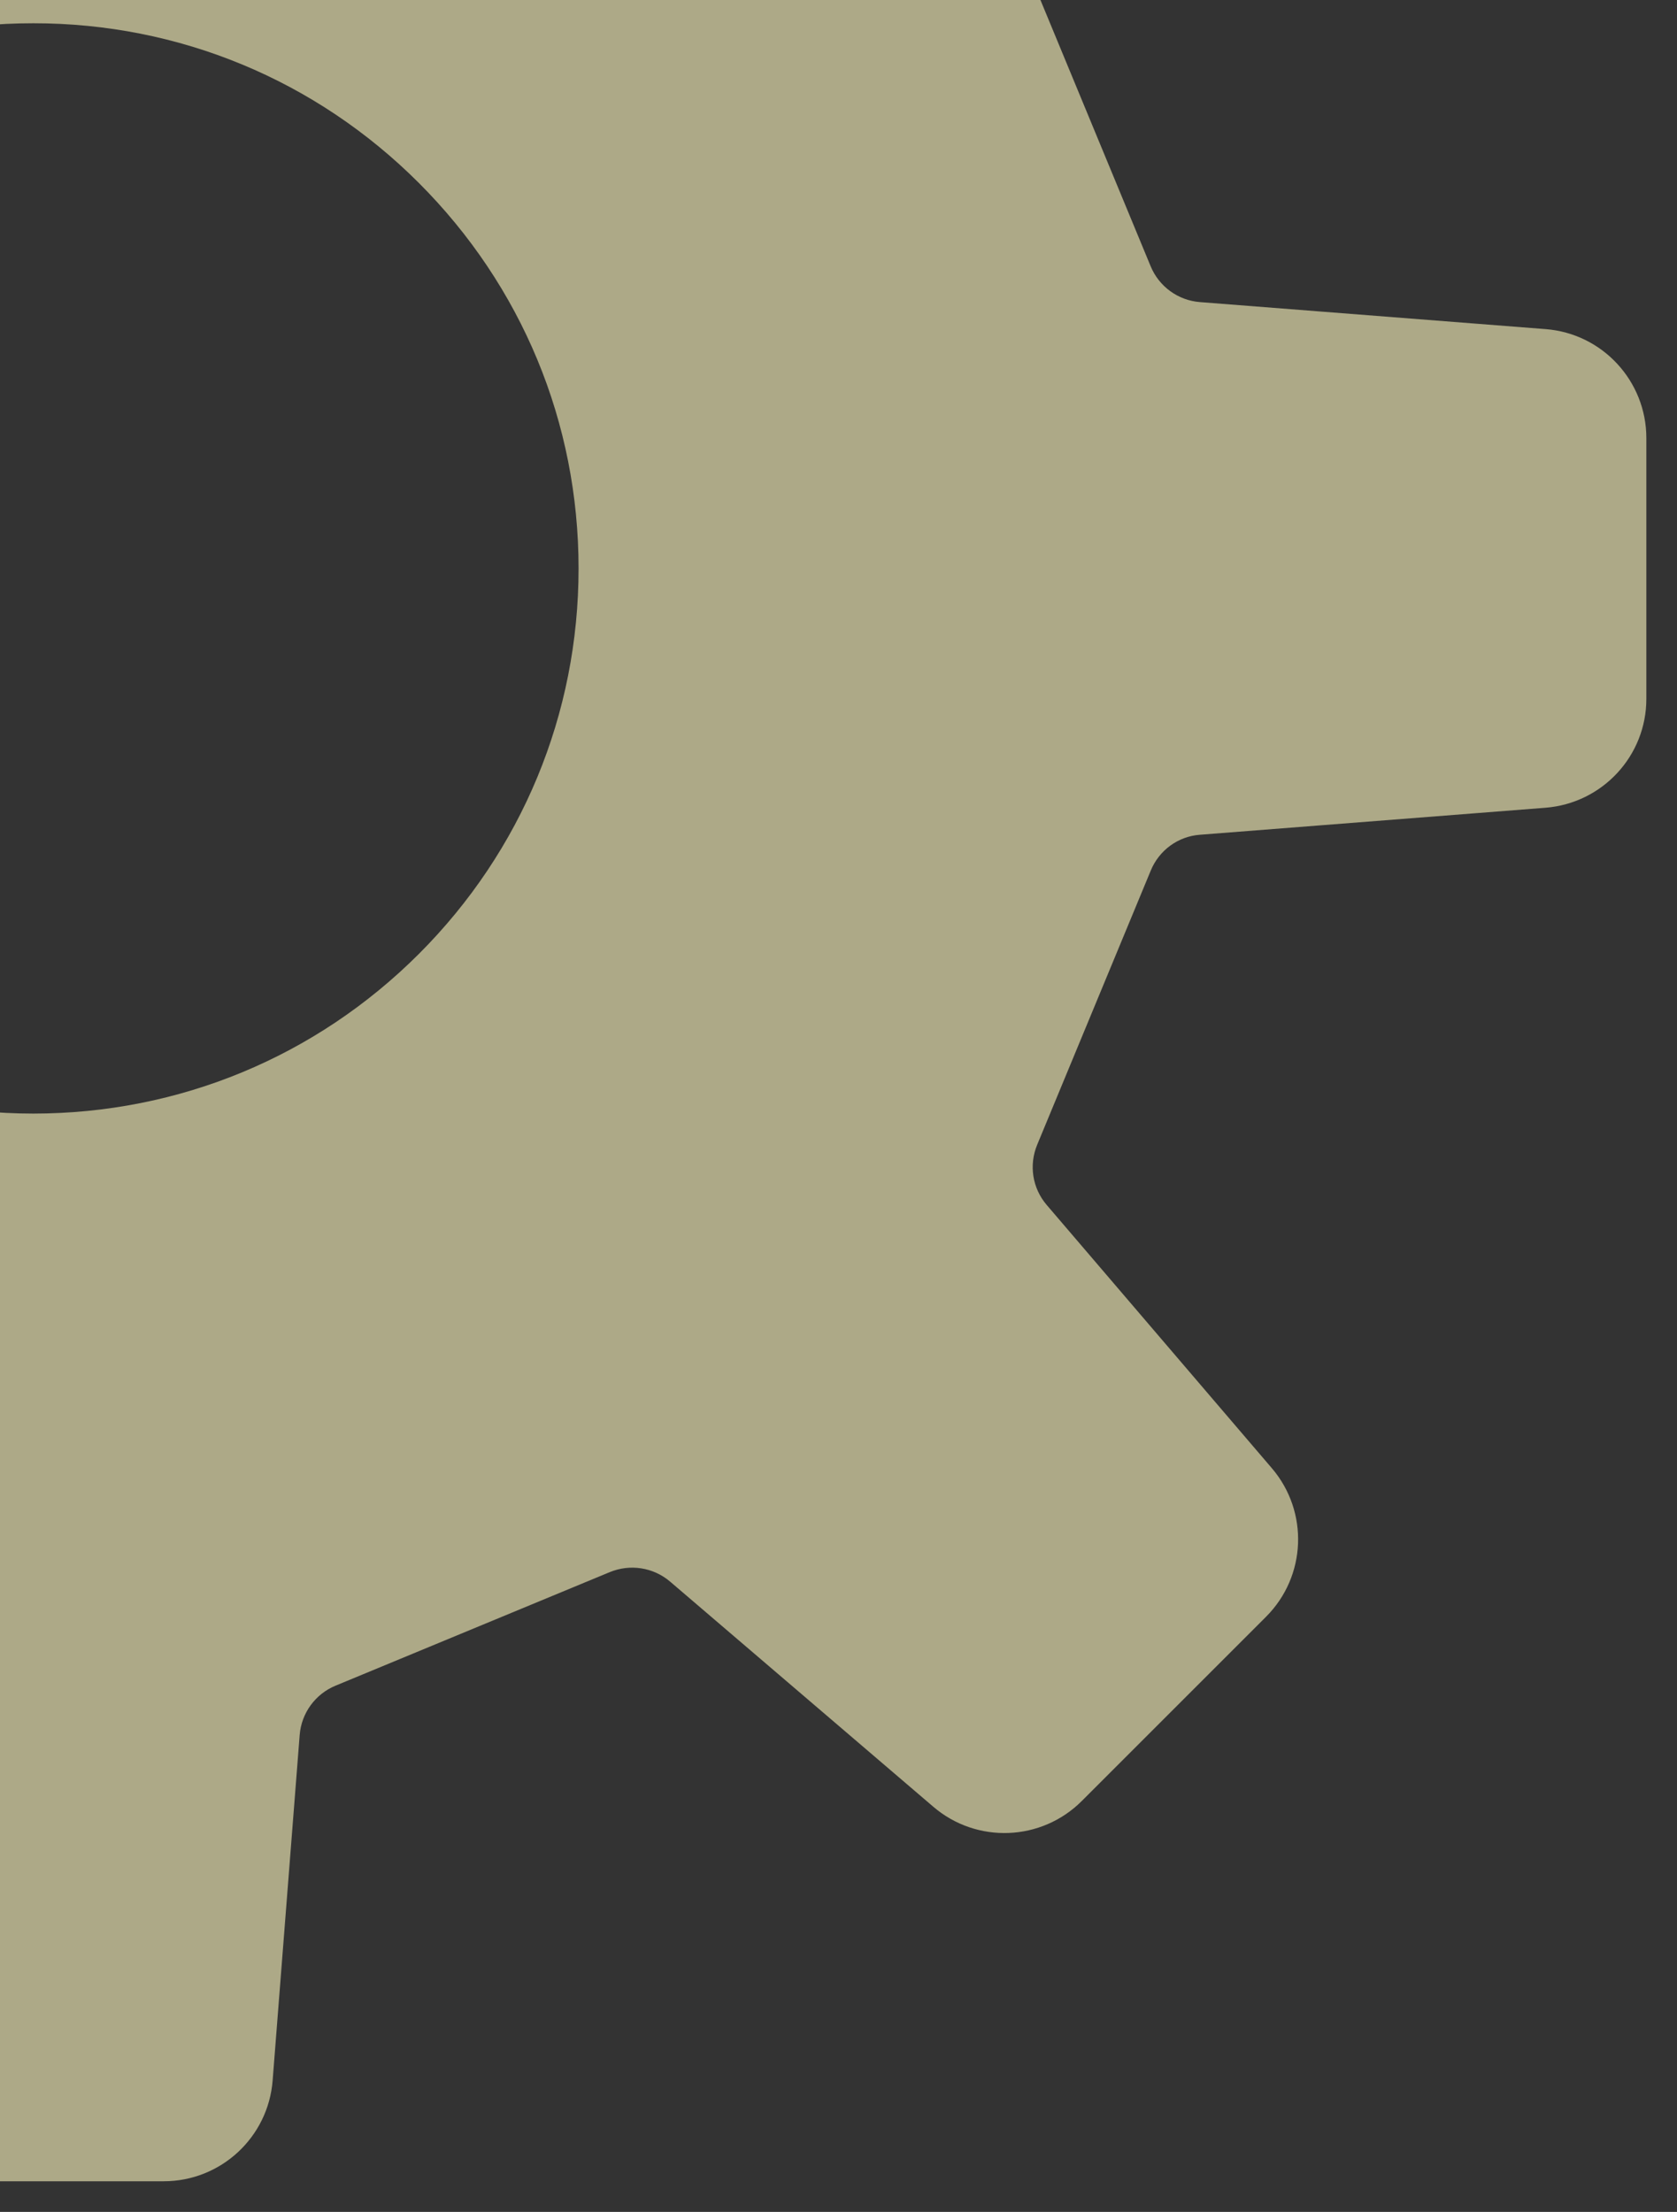 <?xml version="1.0" encoding="UTF-8" standalone="no"?><svg width='47' height='62' viewBox='0 0 47 62' fill='none' xmlns='http://www.w3.org/2000/svg'>
<rect x="0" y="0" width="47" height="62" fill="#333333" stroke="none"/>
<path d='M26.159 50.645C27.375 51.685 29.187 51.613 30.317 50.483L35.483 45.317C36.615 44.185 36.685 42.374 35.648 41.157L29.336 33.776C28.934 33.308 28.832 32.66 29.068 32.088L32.251 24.403C32.485 23.833 33.016 23.443 33.63 23.398L43.316 22.641C44.91 22.514 46.143 21.187 46.141 19.585L46.141 12.281C46.141 10.681 44.91 9.348 43.316 9.225L33.63 8.468C33.017 8.421 32.483 8.031 32.249 7.465L29.067 -0.224C28.83 -0.792 28.936 -1.447 29.332 -1.914L35.644 -9.291C36.685 -10.508 36.615 -12.319 35.483 -13.45L30.317 -18.617C29.185 -19.748 27.375 -19.818 26.157 -18.776L18.778 -12.467C18.312 -12.067 17.658 -11.963 17.09 -12.199L9.401 -15.382C8.833 -15.618 8.445 -16.15 8.396 -16.765L7.641 -26.448C7.518 -28.042 6.188 -29.271 4.586 -29.273L-2.719 -29.273C-4.319 -29.273 -5.648 -28.042 -5.774 -26.448L-6.532 -16.763C-6.58 -16.152 -6.967 -15.618 -7.536 -15.384L-15.222 -12.201C-15.79 -11.961 -16.443 -12.069 -16.908 -12.467L-24.29 -18.78C-25.508 -19.818 -27.318 -19.748 -28.45 -18.617L-33.614 -13.452C-34.746 -12.32 -34.818 -10.508 -33.778 -9.292L-27.463 -1.911C-27.067 -1.445 -26.961 -0.789 -27.199 -0.223L-30.382 7.462C-30.616 8.032 -31.152 8.42 -31.763 8.469L-41.448 9.226C-43.04 9.351 -44.272 10.679 -44.273 12.281L-44.273 19.586C-44.272 21.188 -43.04 22.517 -41.446 22.64L-31.763 23.395C-31.15 23.445 -30.616 23.832 -30.382 24.401L-27.197 32.089C-26.963 32.658 -27.065 33.31 -27.467 33.778L-33.776 41.157C-34.816 42.373 -34.748 44.186 -33.617 45.317L-28.45 50.484C-27.318 51.615 -25.506 51.684 -24.29 50.644L-16.913 44.332C-16.443 43.932 -15.791 43.83 -15.222 44.065L-7.534 47.249C-6.966 47.481 -6.576 48.02 -6.529 48.628L-5.772 58.313C-5.649 59.908 -4.319 61.141 -2.719 61.141L4.586 61.141C6.19 61.141 7.517 59.908 7.641 58.316L8.399 48.63C8.447 48.02 8.836 47.483 9.405 47.249L17.091 44.066C17.66 43.832 18.31 43.932 18.78 44.332L26.159 50.645ZM-9.87 26.736C-12.755 23.851 -14.345 20.013 -14.348 15.933C-14.346 11.85 -12.757 8.014 -9.87 5.126C-6.984 2.241 -3.146 0.65 0.933 0.652C5.017 0.65 8.853 2.242 11.739 5.128C14.626 8.016 16.216 11.85 16.215 15.933C16.216 20.013 14.626 23.851 11.741 26.737C8.853 29.624 5.017 31.212 0.934 31.214C-3.146 31.212 -6.982 29.624 -9.87 26.736Z' fill='#FFF9BF' fill-opacity='0.6'/>
</svg>
